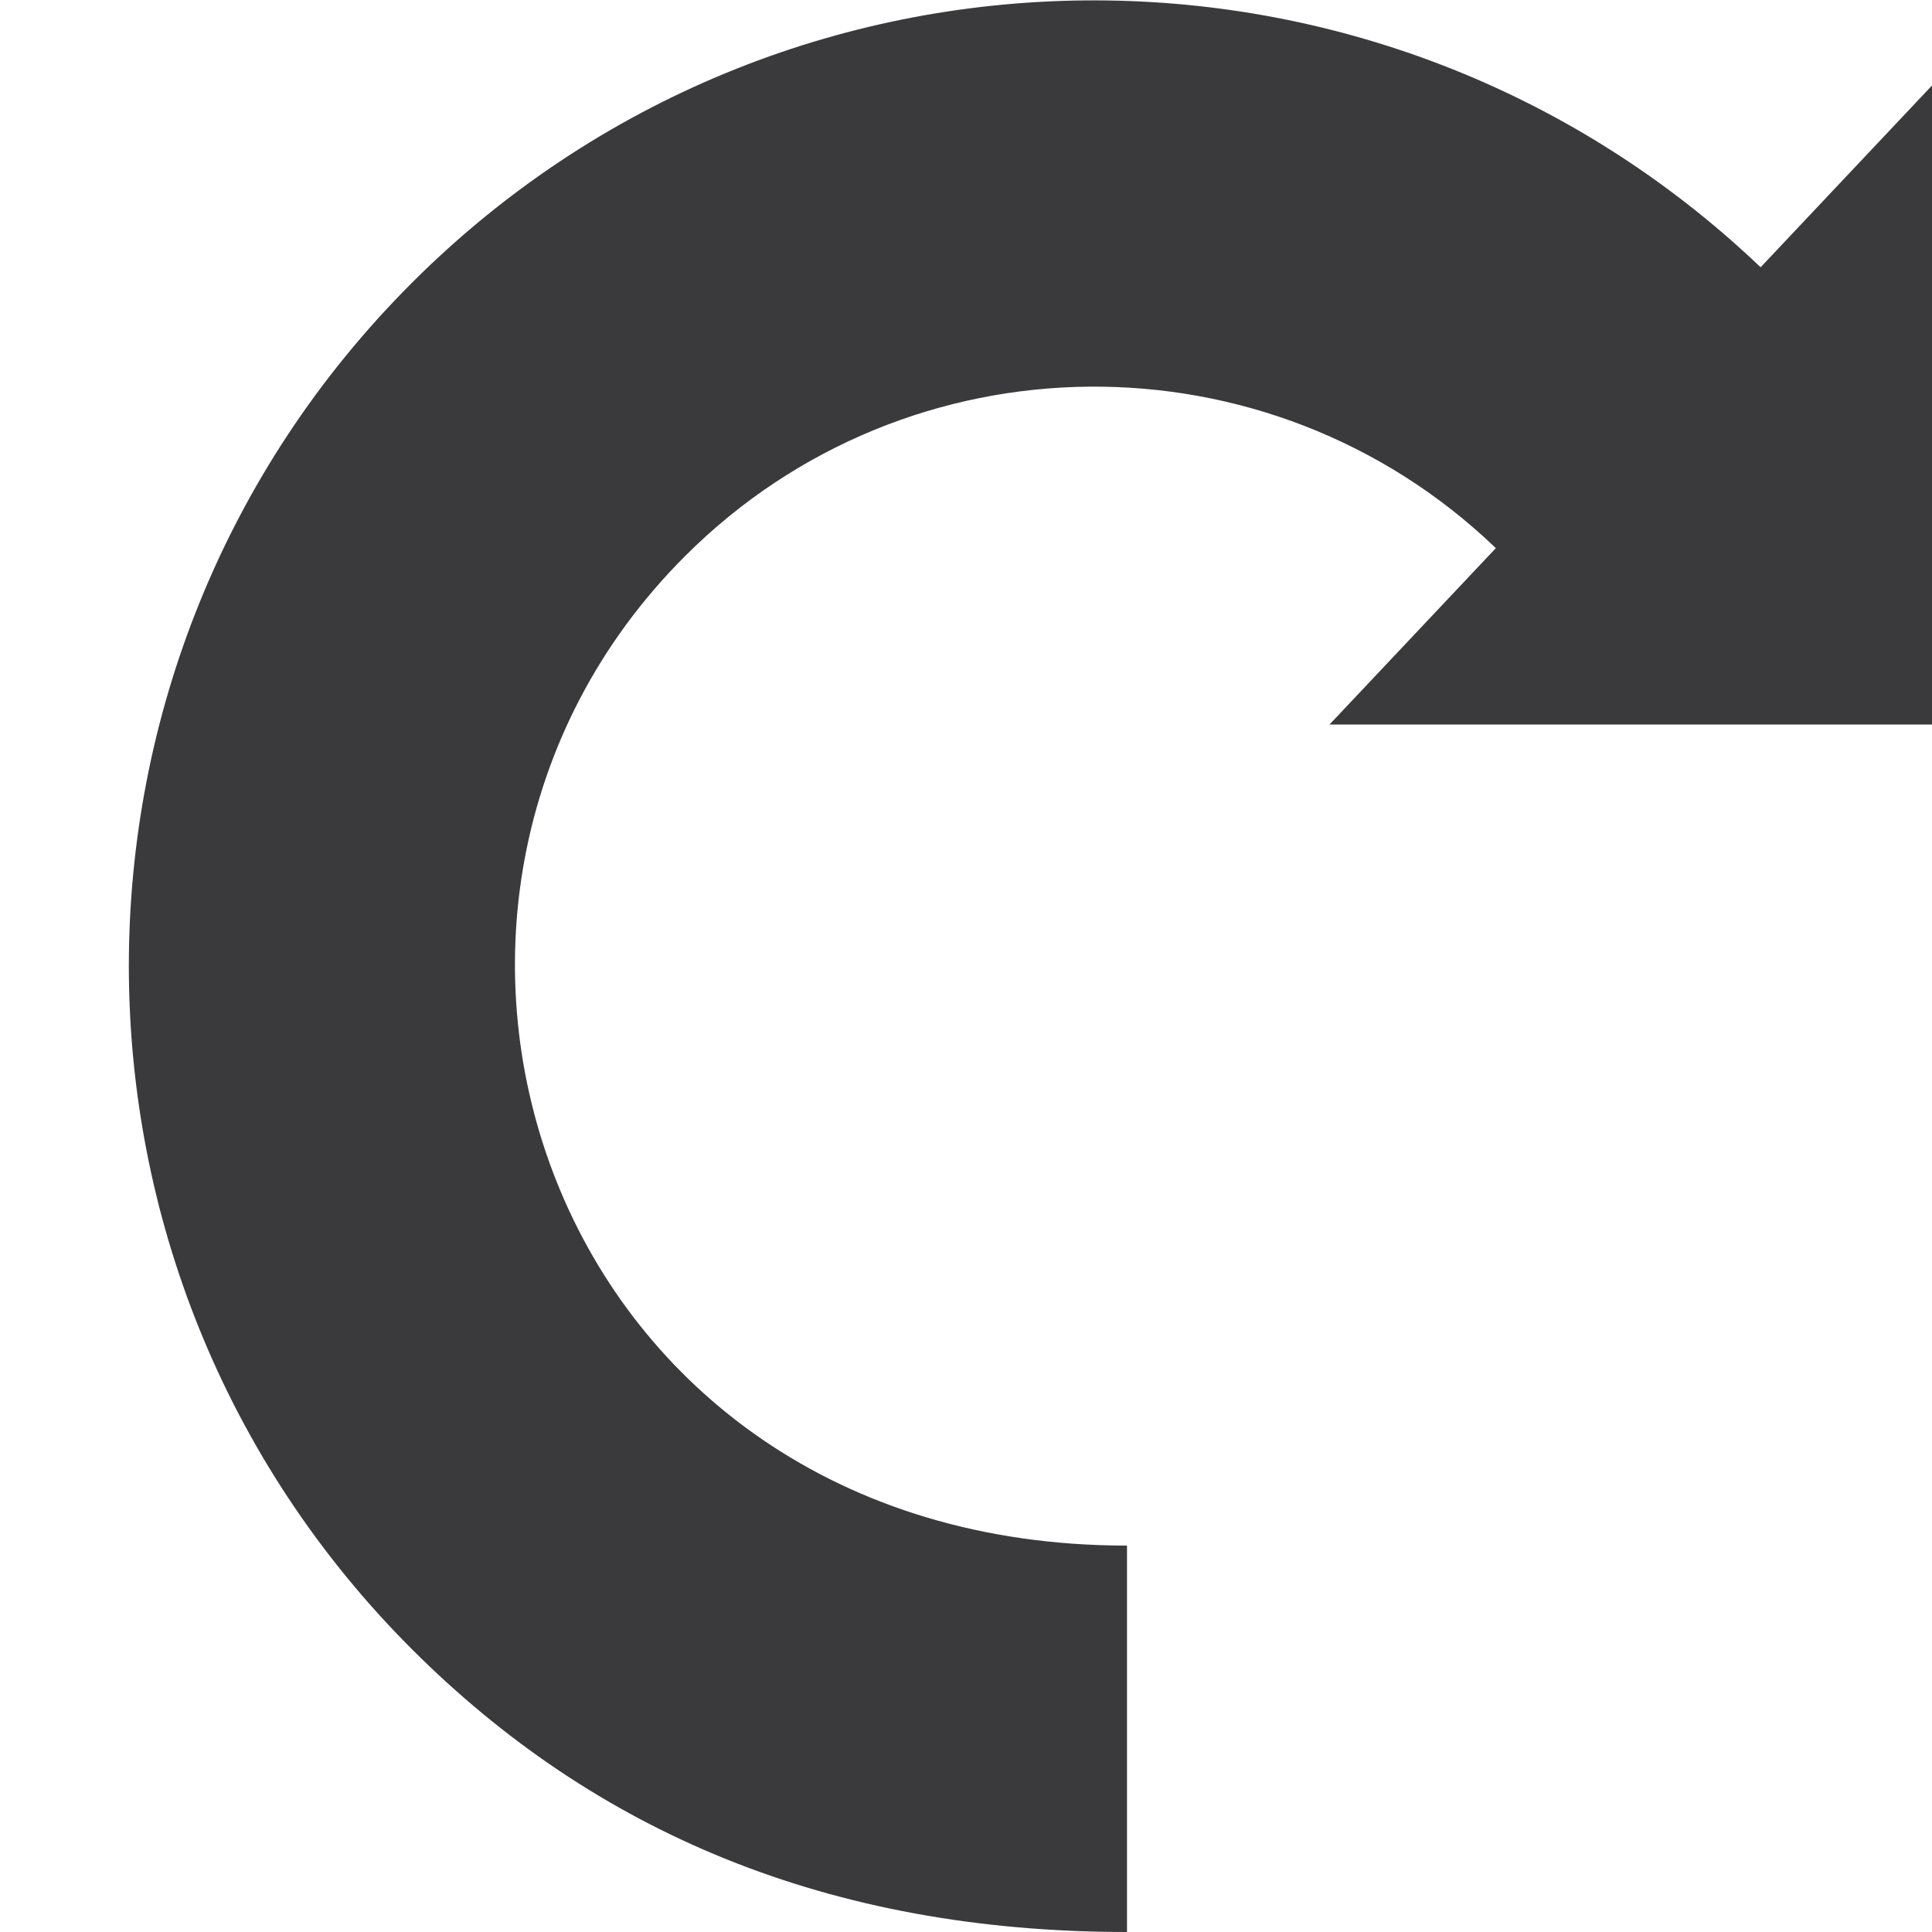 <svg xmlns="http://www.w3.org/2000/svg" width="24" height="24" viewBox="0 0 24 24"><path fill="#3A3A3D" d="M5.115 3.515c4.617-4.618 12.056-4.676 16.756-.195l2.129-2.258v7.938h-7.484l2.066-2.191c-2.82-2.706-7.297-2.676-10.073.1-4.341 4.341-1.737 12.291 5.491 12.291v4.8c-3.708 0-6.614-1.244-8.885-3.515-4.686-4.686-4.686-12.284 0-16.97z"/></svg>